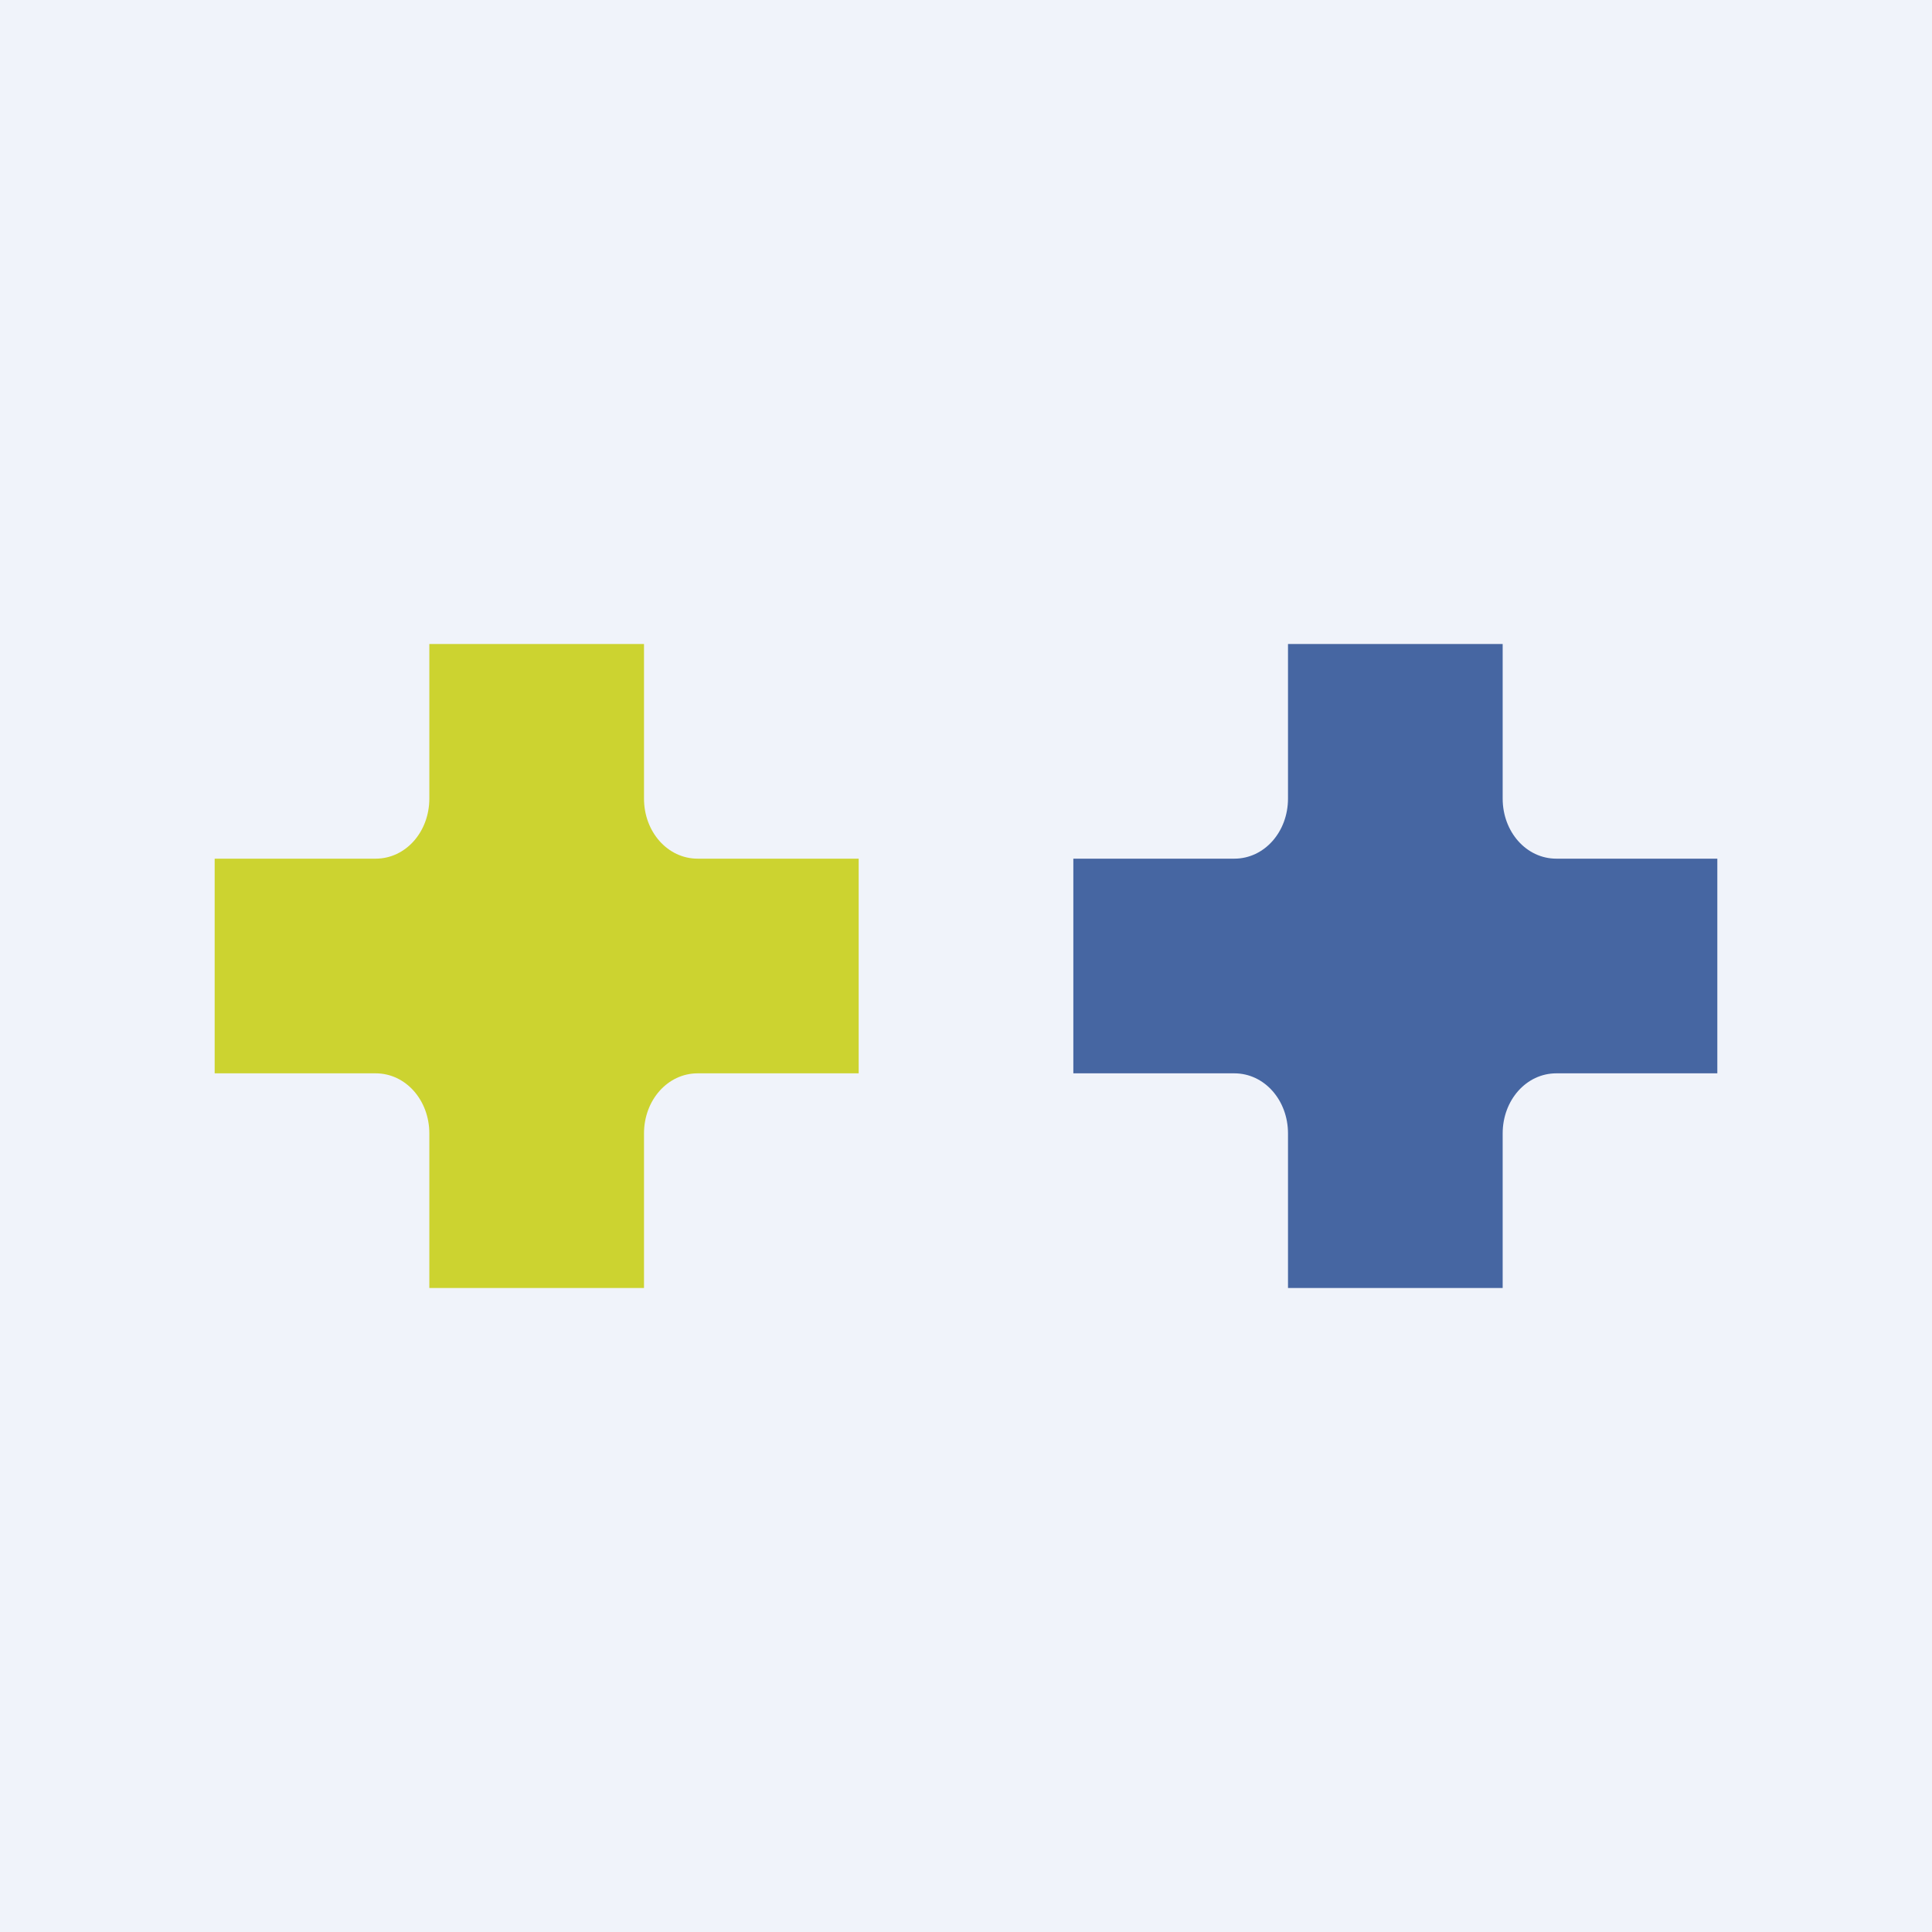 <!-- by TradingView --><svg width="18" height="18" viewBox="0 0 18 18" xmlns="http://www.w3.org/2000/svg"><path fill="#F0F3FA" d="M0 0h18v18H0z"/><path d="M3.5 10c.28 0 .5.25.5.56V12h2v-1.44c0-.31.22-.56.5-.56H8V8H6.5c-.28 0-.5-.25-.5-.56V6H4v1.44c0 .31-.22.56-.5.56H2v2h1.5Z" fill="#CCD330"/><path d="M11.5 10c.28 0 .5.25.5.56V12h2v-1.44c0-.31.22-.56.5-.56H16V8h-1.5c-.28 0-.5-.25-.5-.56V6h-2v1.44c0 .31-.22.56-.5.56H10v2h1.5Z" fill="#4666A2"/></svg>